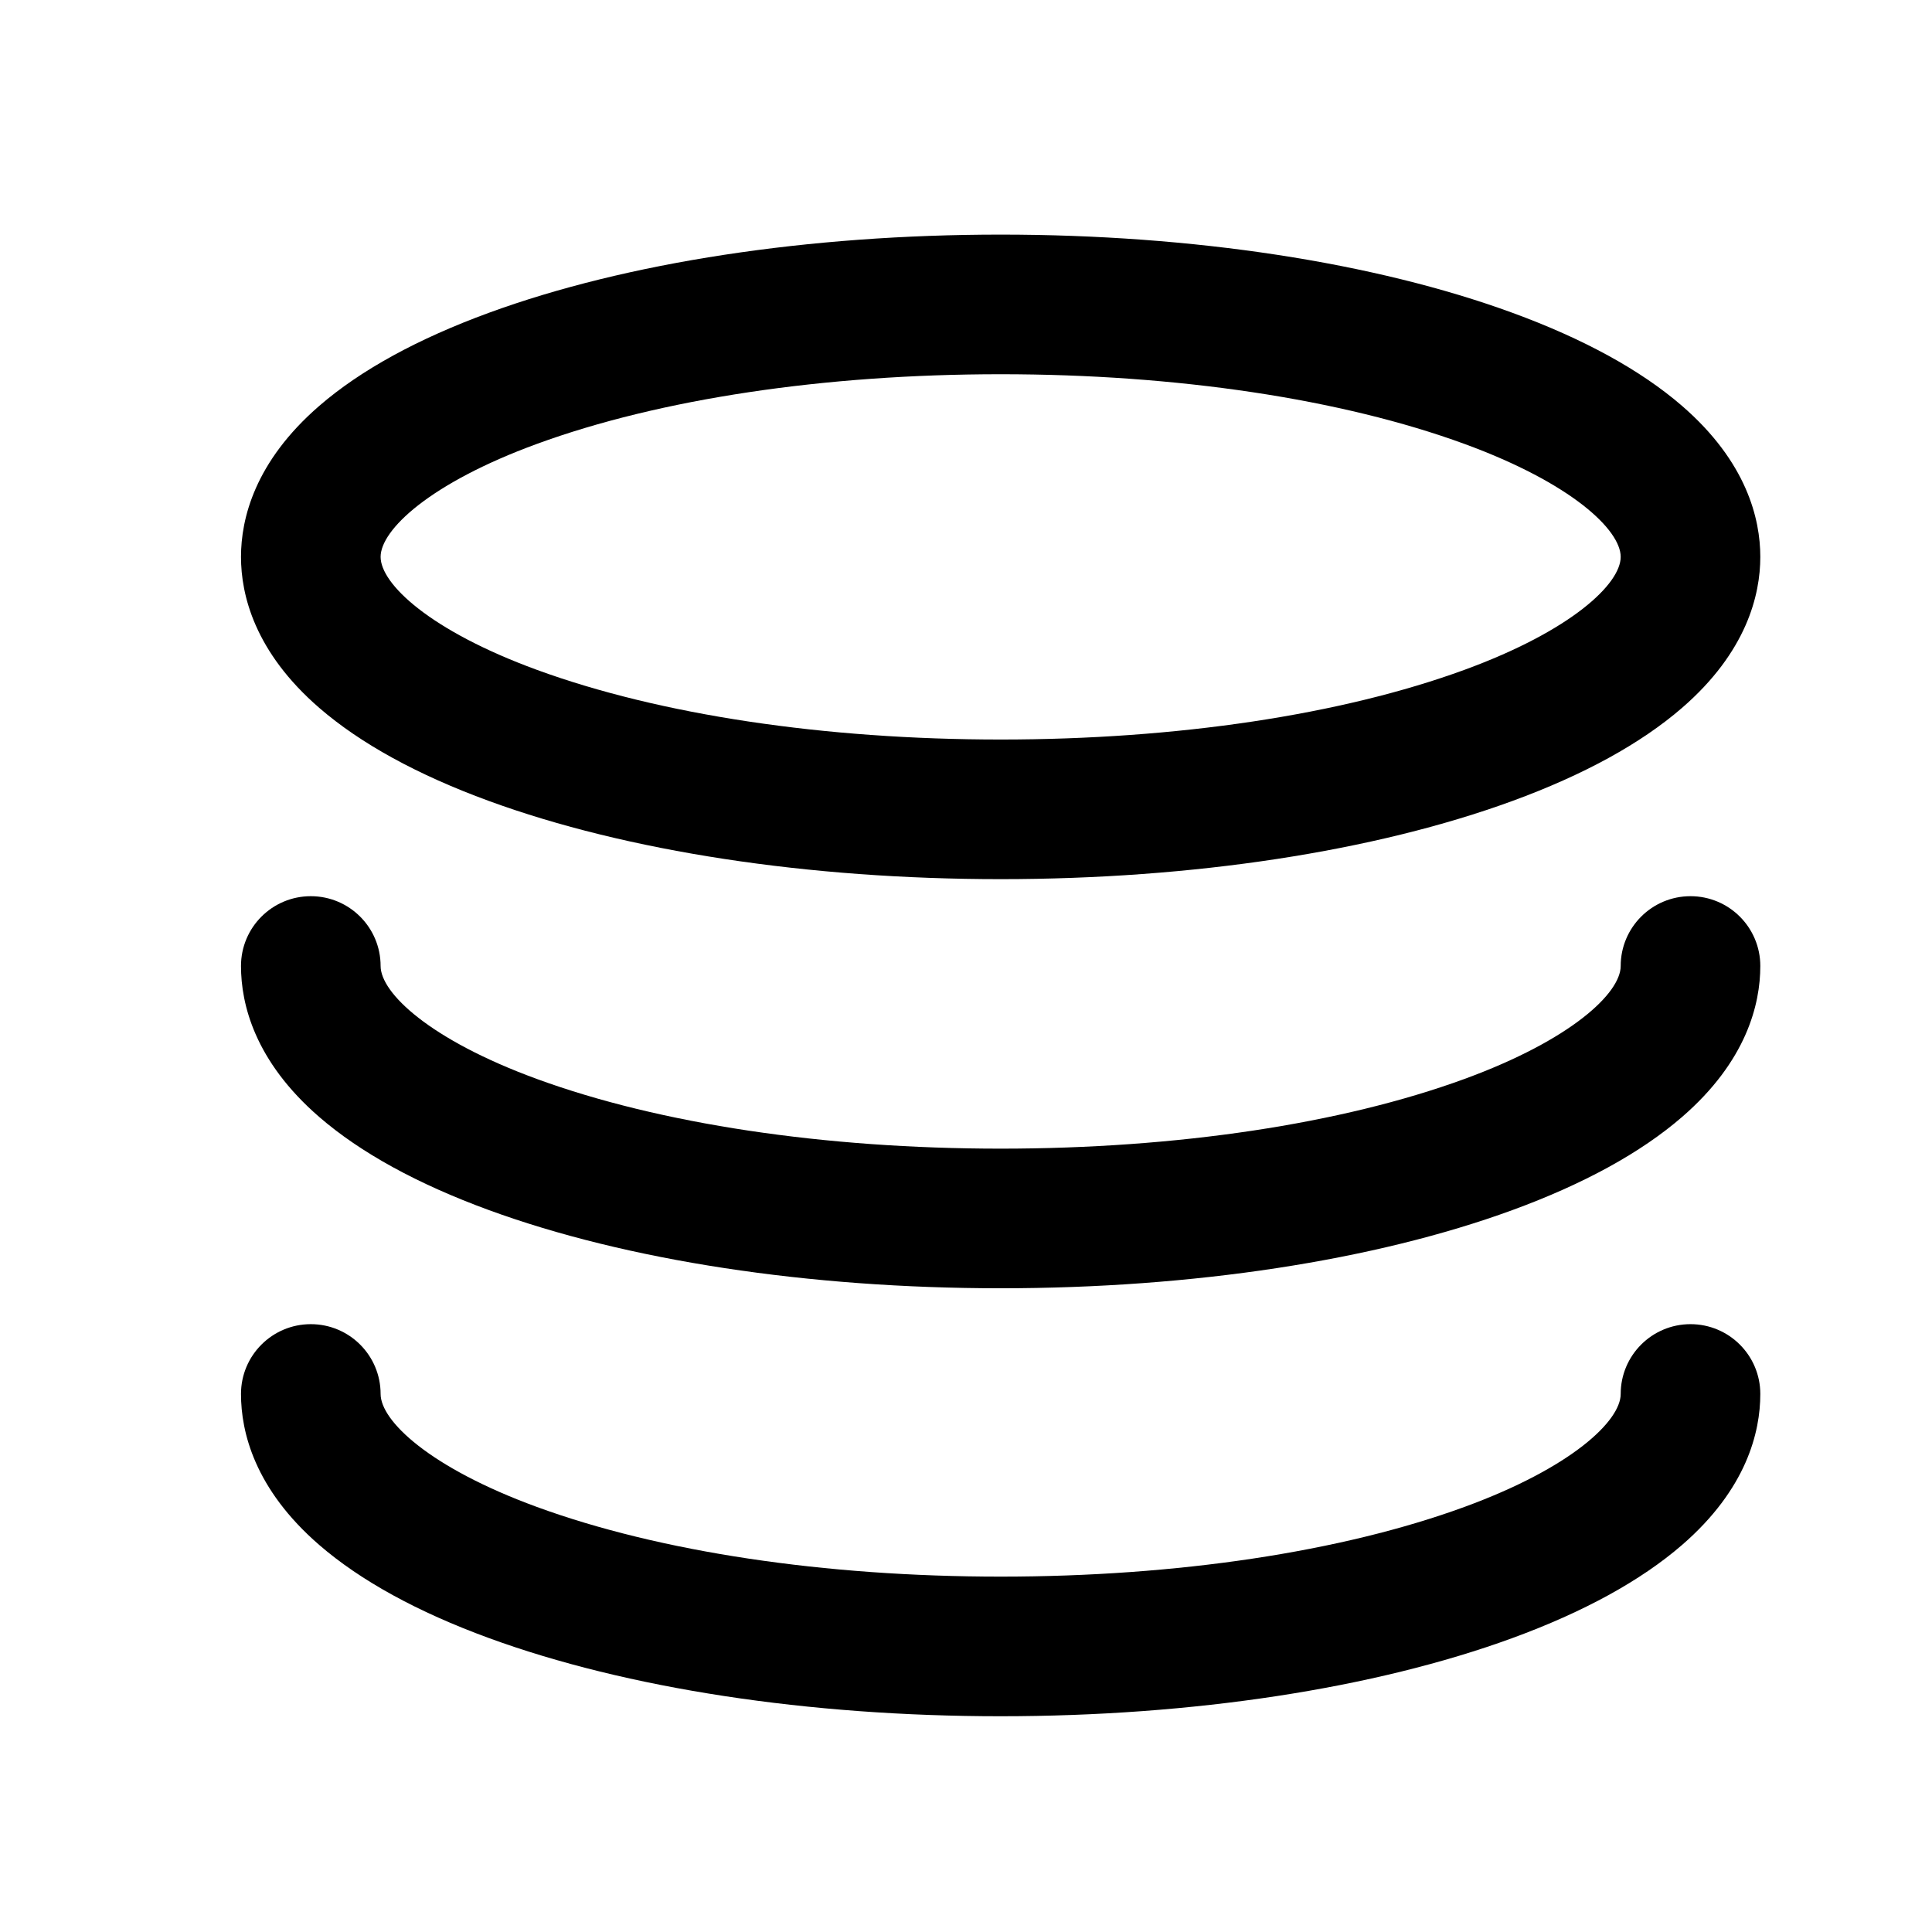 <?xml version="1.0" standalone="no"?><!DOCTYPE svg PUBLIC "-//W3C//DTD SVG 1.1//EN" "http://www.w3.org/Graphics/SVG/1.1/DTD/svg11.dtd"><svg t="1600062647269" class="icon" viewBox="0 0 1024 1024" version="1.1" xmlns="http://www.w3.org/2000/svg" p-id="10383" xmlns:xlink="http://www.w3.org/1999/xlink" width="200" height="200"><defs><style type="text/css"></style></defs><path d="M530.366 465.966c-101.894 0-198.229-14.719-271.259-41.445-37.804-13.835-68.035-30.421-89.852-49.299-34.32-29.695-41.524-59.93-41.524-80.065s7.204-50.37 41.524-80.065c21.817-18.877 52.048-35.464 89.852-49.299 73.03-26.726 169.365-41.445 271.259-41.445 101.893 0 198.228 14.719 271.258 41.445 37.804 13.835 68.035 30.421 89.852 49.299 34.32 29.695 41.524 59.93 41.524 80.065s-7.204 50.37-41.524 80.065c-21.817 18.878-52.048 35.464-89.852 49.299-73.03 26.726-169.365 41.445-271.258 41.445z m0-267.618c-93.436 0-180.739 13.118-245.827 36.938-56.895 20.821-82.808 45.631-82.808 59.871s25.913 39.05 82.808 59.871c65.088 23.82 152.392 36.938 245.827 36.938s180.738-13.118 245.827-36.938C833.087 334.206 859 309.397 859 295.157s-25.913-39.05-82.808-59.871c-65.088-23.82-152.391-36.938-245.826-36.938zM530.366 682.809c-101.894 0-198.229-14.719-271.259-41.445-37.804-13.835-68.035-30.421-89.852-49.299-34.32-29.695-41.524-59.93-41.524-80.065 0-20.435 16.565-37 37-37s37 16.565 37 37c0 14.24 25.913 39.05 82.808 59.871 65.088 23.82 152.392 36.938 245.827 36.938s180.738-13.118 245.827-36.938C833.087 551.05 859 526.24 859 512c0-20.435 16.565-37 37-37s37 16.565 37 37c0 20.135-7.204 50.37-41.524 80.065-21.817 18.877-52.048 35.464-89.852 49.299-73.03 26.726-169.365 41.445-271.258 41.445zM530.366 909.644c-101.894 0-198.229-14.719-271.259-41.446-37.804-13.835-68.035-30.421-89.852-49.299-34.32-29.695-41.524-59.93-41.524-80.065 0-20.435 16.565-37 37-37s37 16.565 37 37c0 14.24 25.913 39.05 82.808 59.871 65.088 23.82 152.392 36.938 245.827 36.938s180.738-13.118 245.827-36.938c56.894-20.821 82.807-45.63 82.807-59.87 0-20.435 16.565-37 37-37s37 16.565 37 37c0 20.135-7.204 50.37-41.524 80.065-21.817 18.877-52.048 35.464-89.852 49.299-73.03 26.726-169.365 41.445-271.258 41.445z" p-id="10384"></path></svg>
